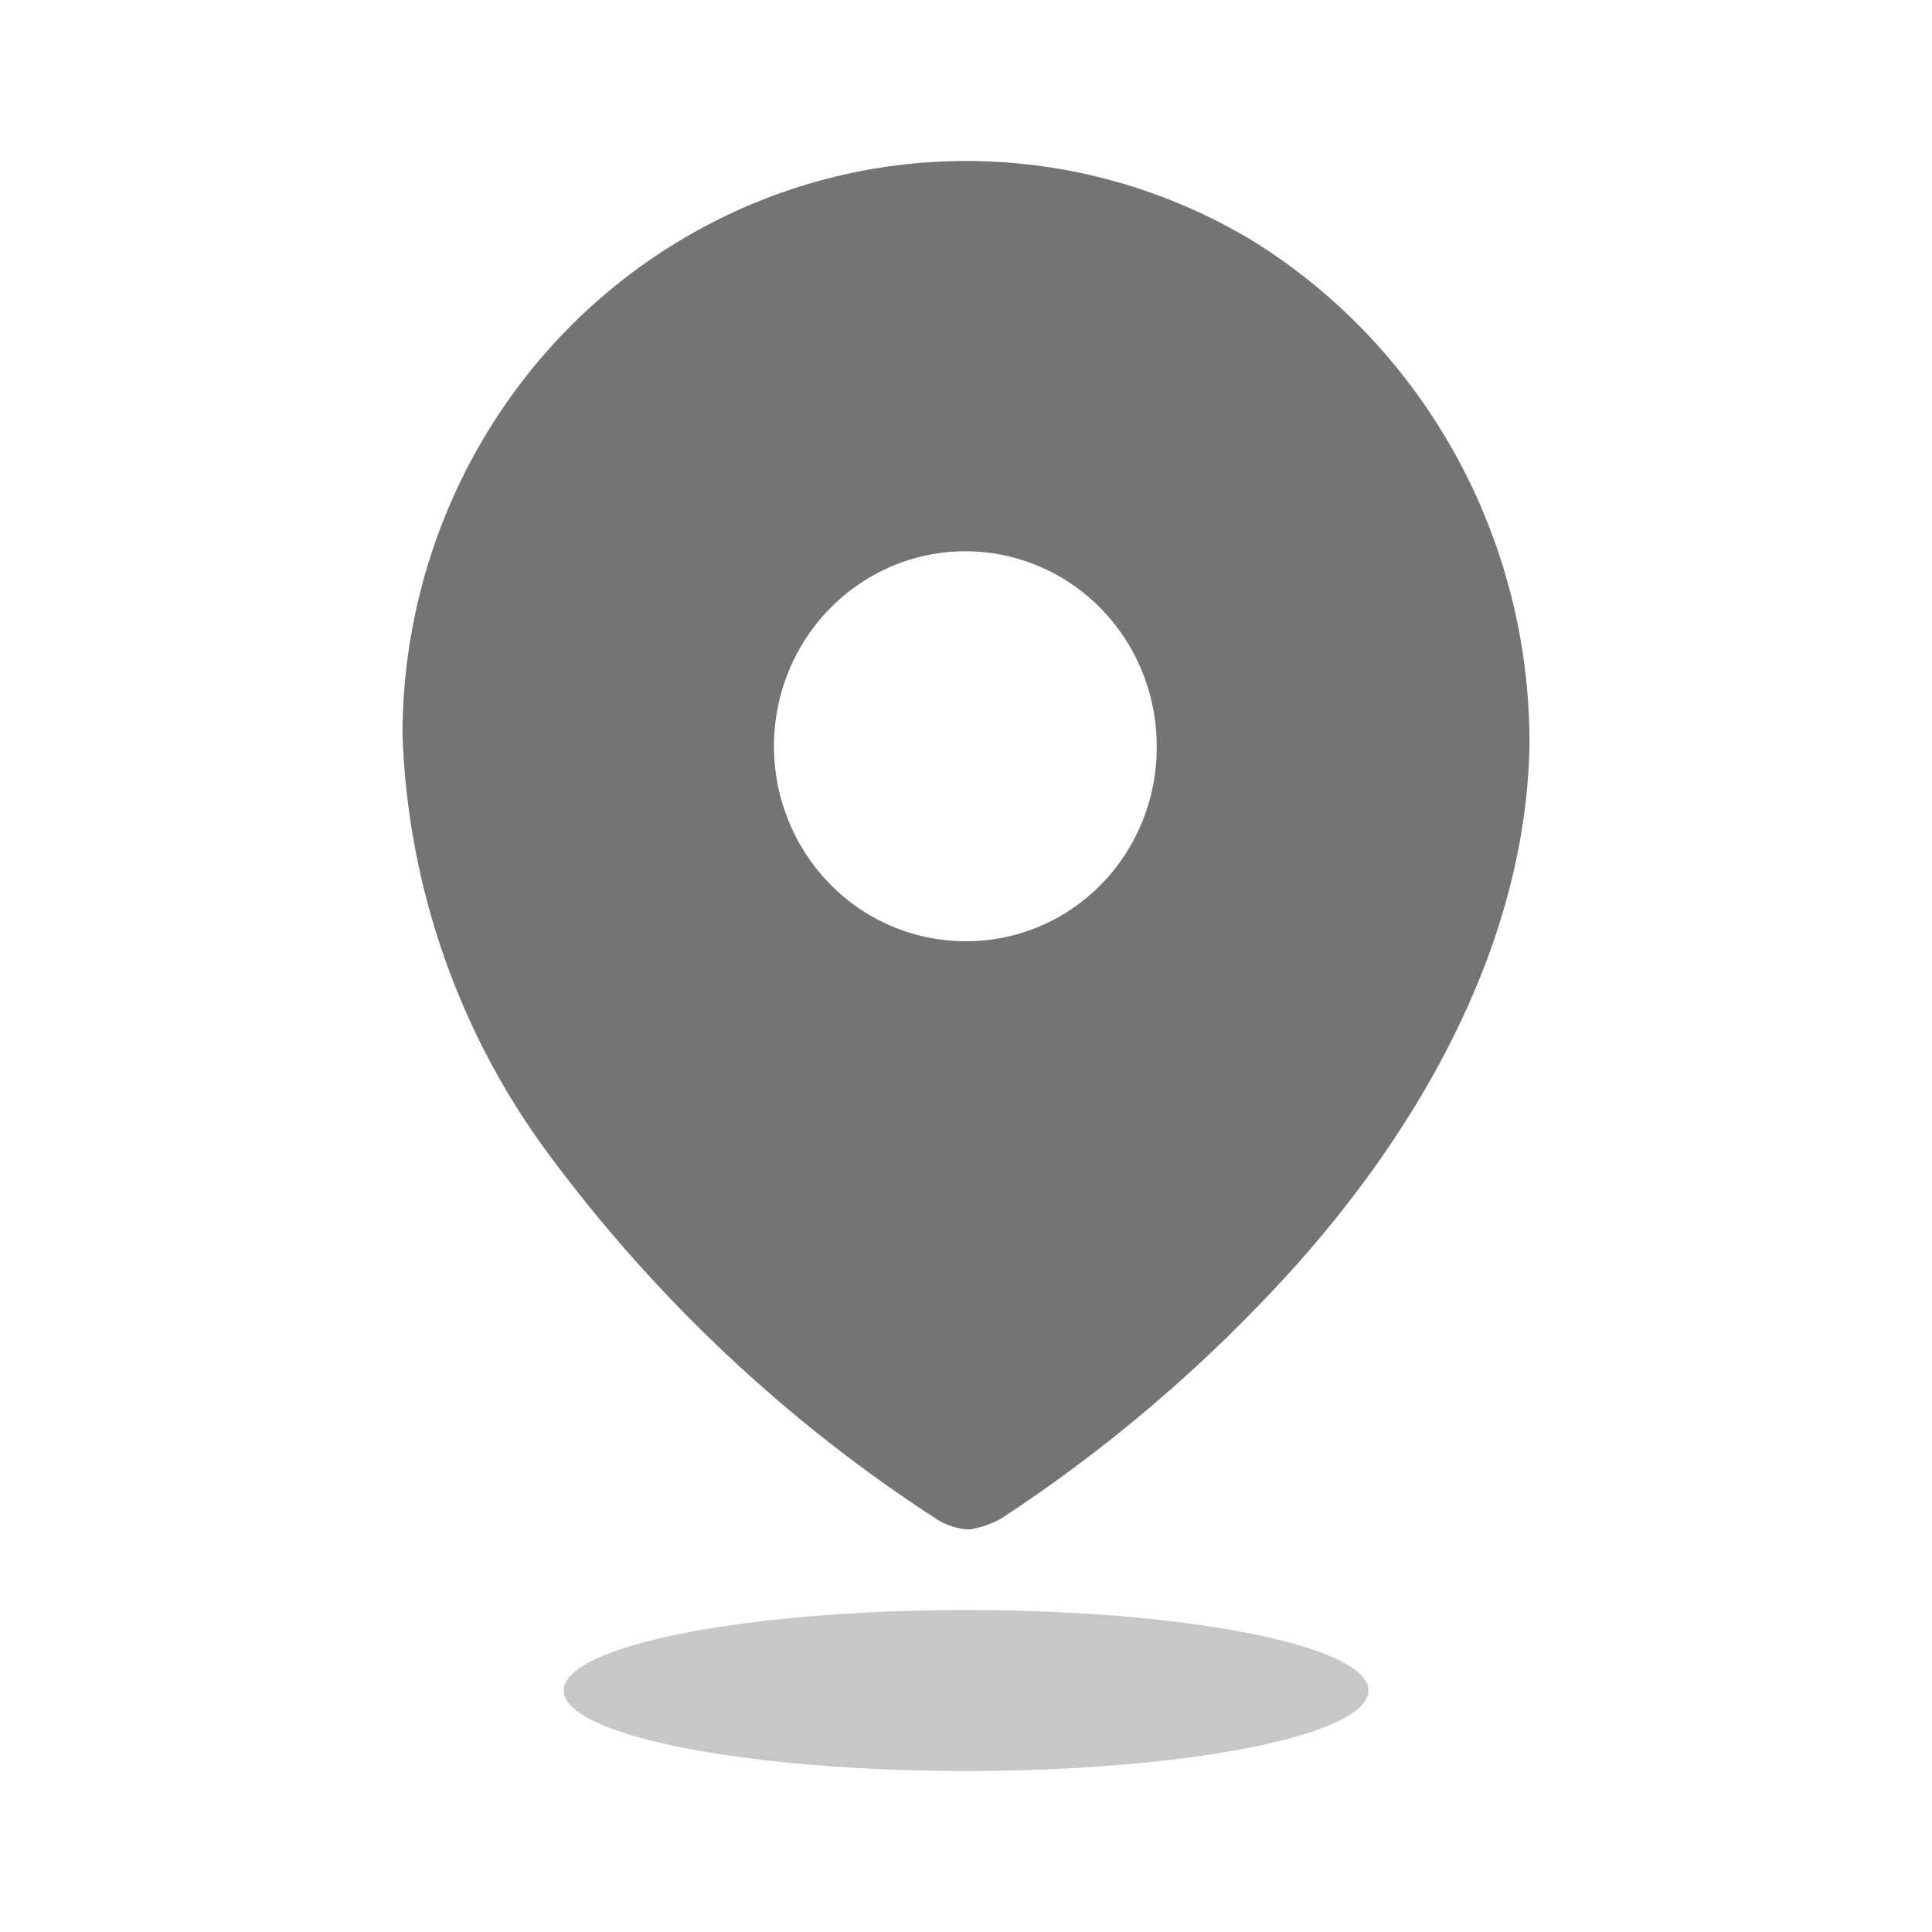 <svg width="18" height="18" viewBox="0 0 18 18" fill="none" xmlns="http://www.w3.org/2000/svg">
<g opacity="0.6">
<path fill-rule="evenodd" clip-rule="evenodd" d="M6.399 2.203C8.038 1.25 10.052 1.267 11.675 2.246C13.282 3.245 14.259 5.028 14.25 6.946C14.213 8.851 13.165 10.642 11.856 12.027C11.1 12.83 10.255 13.54 9.337 14.142C9.242 14.197 9.139 14.233 9.031 14.25C8.928 14.245 8.827 14.215 8.738 14.161C7.337 13.256 6.108 12.1 5.109 10.75C4.274 9.623 3.8 8.262 3.75 6.851C3.749 4.929 4.76 3.155 6.399 2.203ZM7.346 7.646C7.621 8.326 8.272 8.769 8.994 8.769C9.467 8.772 9.921 8.583 10.256 8.243C10.591 7.903 10.779 7.44 10.777 6.959C10.78 6.223 10.347 5.559 9.681 5.276C9.014 4.993 8.246 5.147 7.735 5.666C7.224 6.185 7.07 6.966 7.346 7.646Z" fill="#171717"/>
<ellipse opacity="0.4" cx="9.001" cy="15.75" rx="3.75" ry="0.75" fill="#171717"/>
</g>
</svg>
